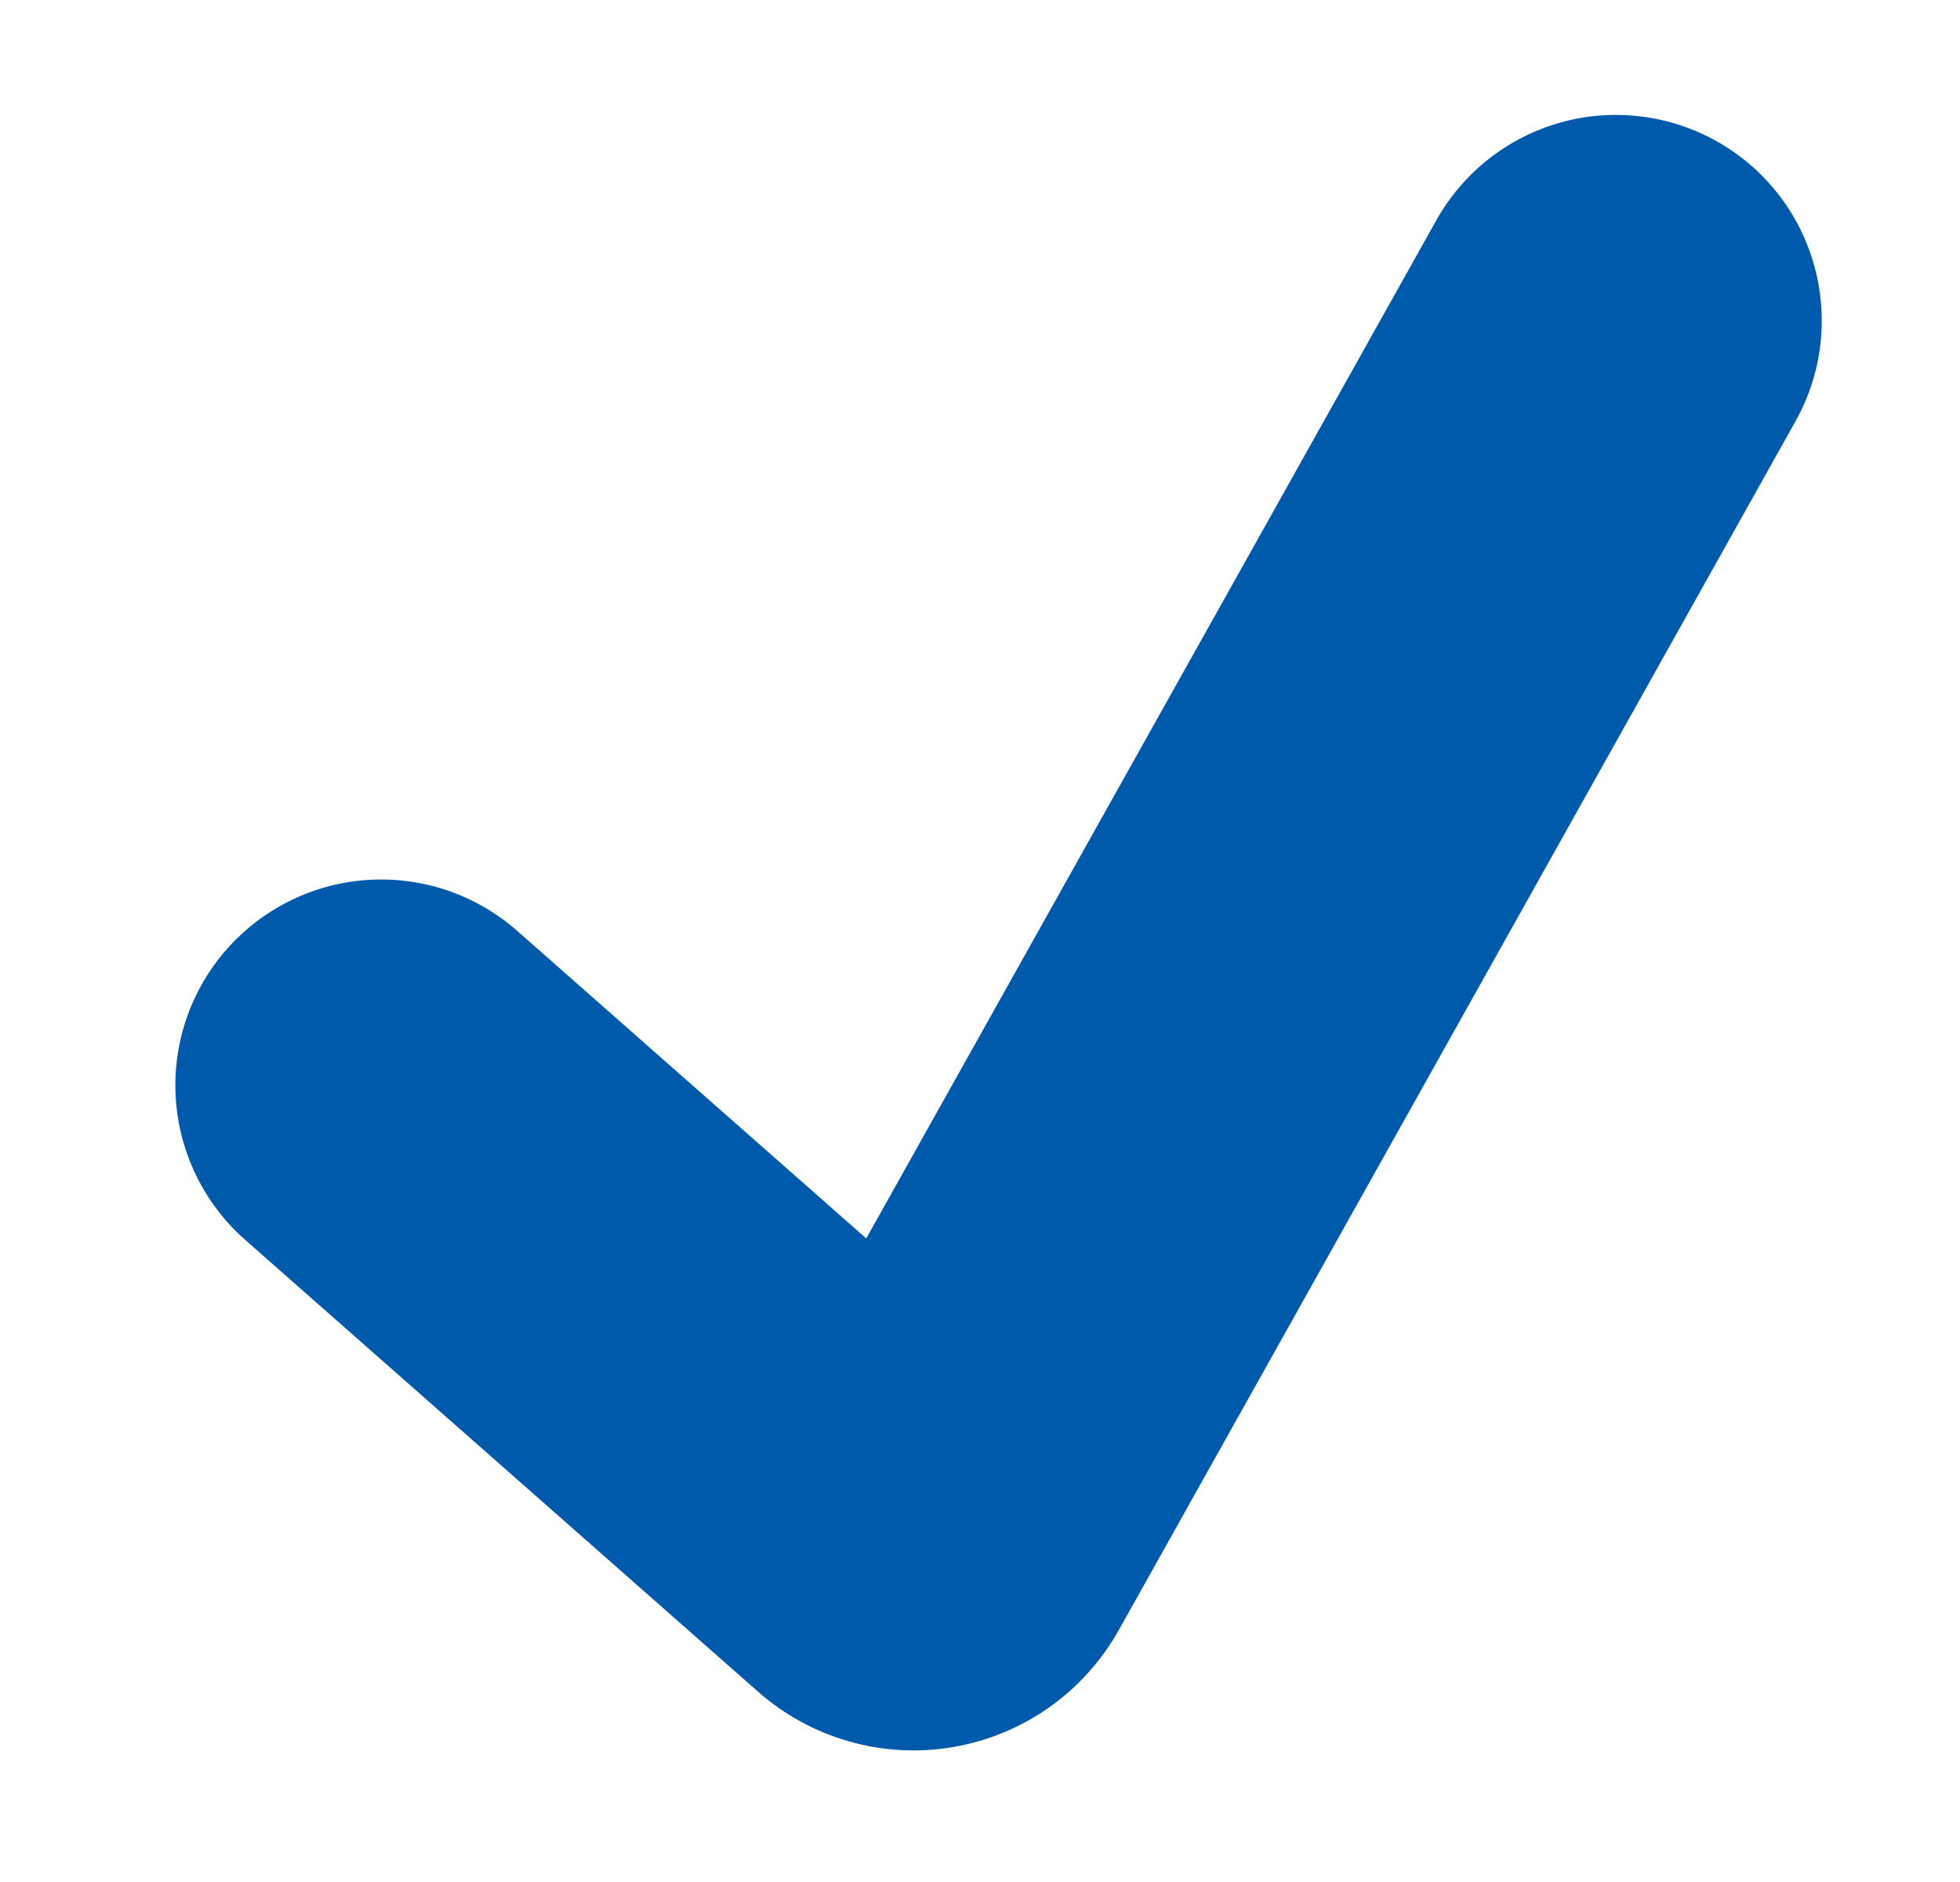 <svg width="25" height="24" viewBox="0 0 25 24" fill="none" xmlns="http://www.w3.org/2000/svg">
<path d="M21.894 1.8C22.502 2.14 22.949 2.707 23.138 3.377C23.327 4.047 23.242 4.765 22.902 5.372L14.27 20.788C14.051 21.178 13.748 21.515 13.382 21.773C13.017 22.031 12.598 22.204 12.157 22.279C11.716 22.355 11.263 22.33 10.833 22.208C10.402 22.086 10.004 21.869 9.669 21.573L3.126 15.81C2.604 15.35 2.286 14.701 2.242 14.006C2.198 13.311 2.432 12.627 2.892 12.105C3.353 11.583 4.002 11.264 4.696 11.221C5.391 11.177 6.075 11.411 6.597 11.871L11.049 15.793L18.321 2.808C18.49 2.507 18.716 2.242 18.986 2.029C19.257 1.816 19.567 1.658 19.899 1.564C20.231 1.47 20.578 1.443 20.92 1.484C21.262 1.524 21.594 1.632 21.894 1.8Z" fill="#005AAB"/>
</svg>
